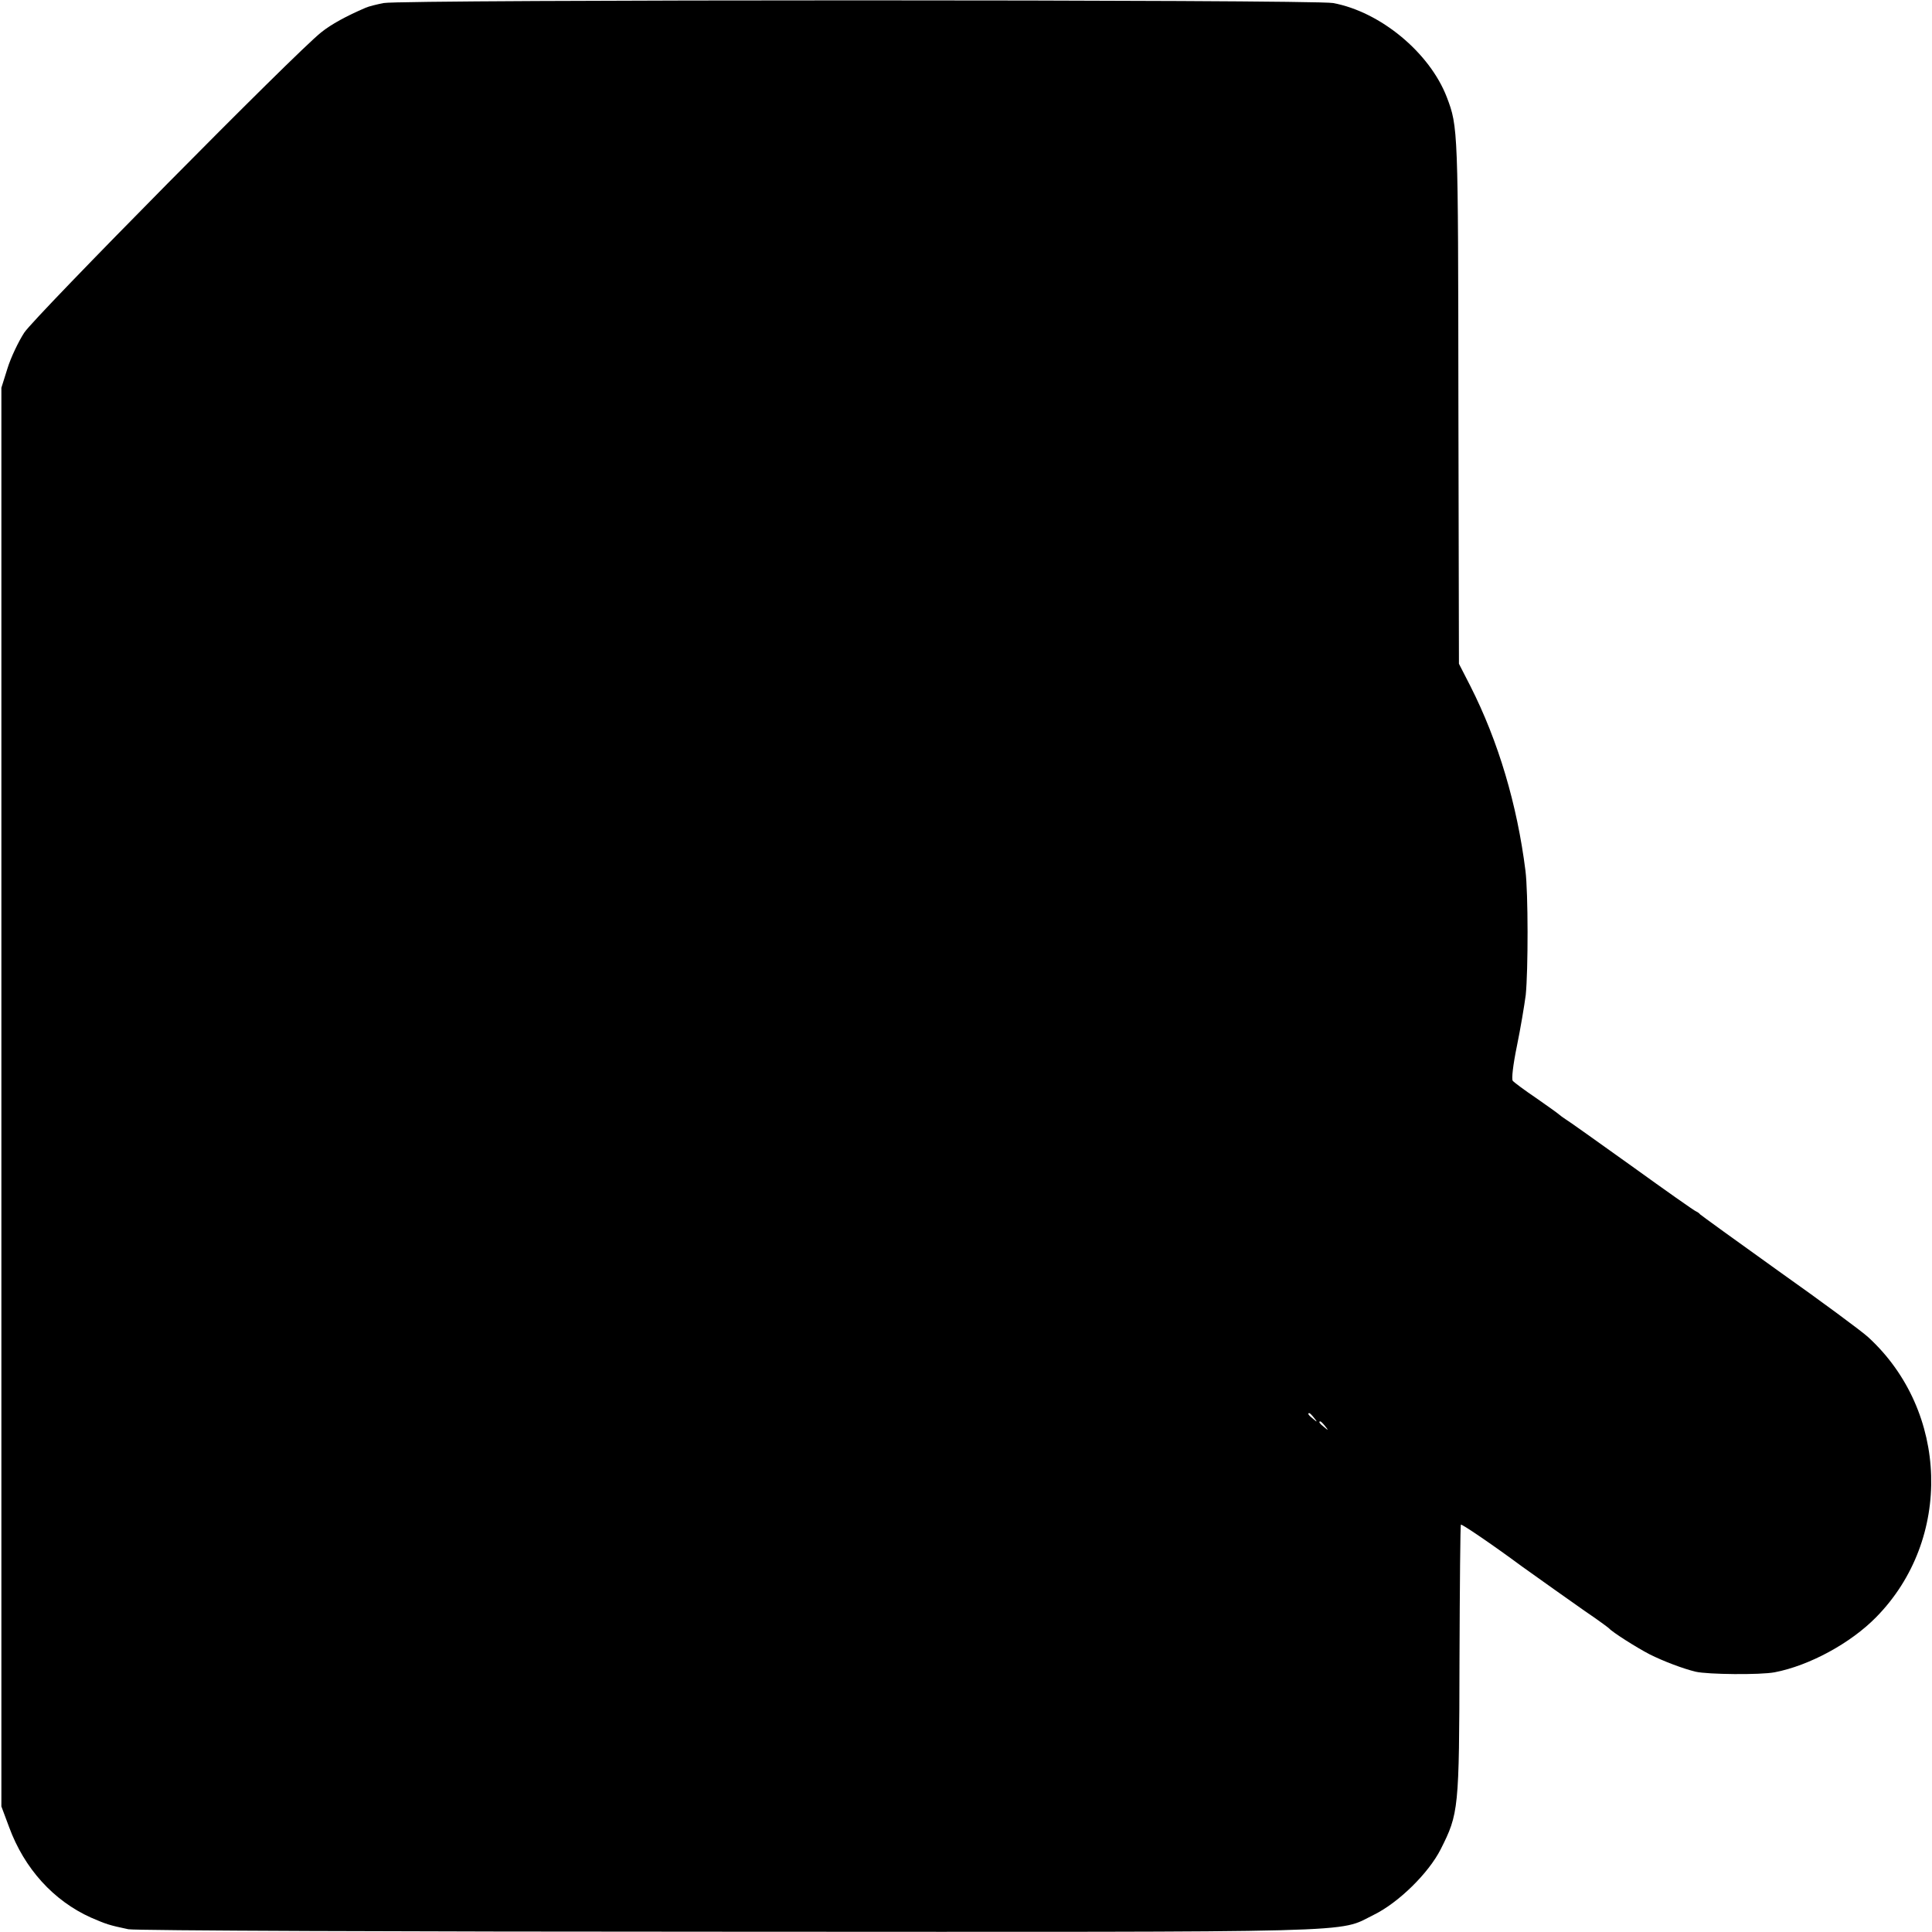 <?xml version="1.0" standalone="no"?>
<!DOCTYPE svg PUBLIC "-//W3C//DTD SVG 20010904//EN"
 "http://www.w3.org/TR/2001/REC-SVG-20010904/DTD/svg10.dtd">
<svg version="1.0" xmlns="http://www.w3.org/2000/svg"
 width="700pt" height="700pt" viewBox="0 0 700 700"
 preserveAspectRatio="xMidYMid meet">
<g transform="translate(0,700) scale(0.1,-0.1)"
fill="#000000" stroke="none">
<path d="M1390 6989 c-25 -5 -54 -12 -65 -17 -70 -30 -125 -60 -161 -89 -92
-72 -1038 -1030 -1076 -1088 -21 -32 -49 -91 -61 -130 l-22 -70 0 -2570 0
-2570 28 -75 c55 -150 161 -267 297 -328 56 -24 64 -27 135 -42 22 -5 1001 -9
2175 -9 2347 -1 2203 -5 2337 61 90 44 199 151 243 238 65 129 67 143 68 684
1 269 3 490 5 492 3 3 111 -70 222 -152 81 -58 156 -111 227 -161 46 -31 85
-60 88 -63 11 -13 97 -68 147 -94 50 -25 121 -52 167 -63 44 -10 233 -12 286
-2 125 24 275 105 368 200 277 282 263 746 -29 1014 -24 22 -170 130 -324 239
-154 110 -282 203 -285 206 -3 4 -10 9 -15 11 -6 2 -111 76 -233 164 -123 88
-231 165 -240 170 -9 6 -19 13 -22 16 -3 3 -40 30 -82 59 -43 29 -82 58 -87
64 -5 6 1 58 15 126 13 63 27 147 32 185 9 89 9 371 -1 450 -30 239 -98 469
-200 670 l-41 80 -2 955 c-1 985 -1 990 -42 1098 -62 161 -240 309 -412 341
-69 13 -3374 13 -3440 0z m3371 -5126 c13 -16 12 -17 -3 -4 -17 13 -22 21 -14
21 2 0 10 -8 17 -17z m40 -30 c13 -16 12 -17 -3 -4 -17 13 -22 21 -14 21 2 0
10 -8 17 -17z"/>
</g>
</svg>
